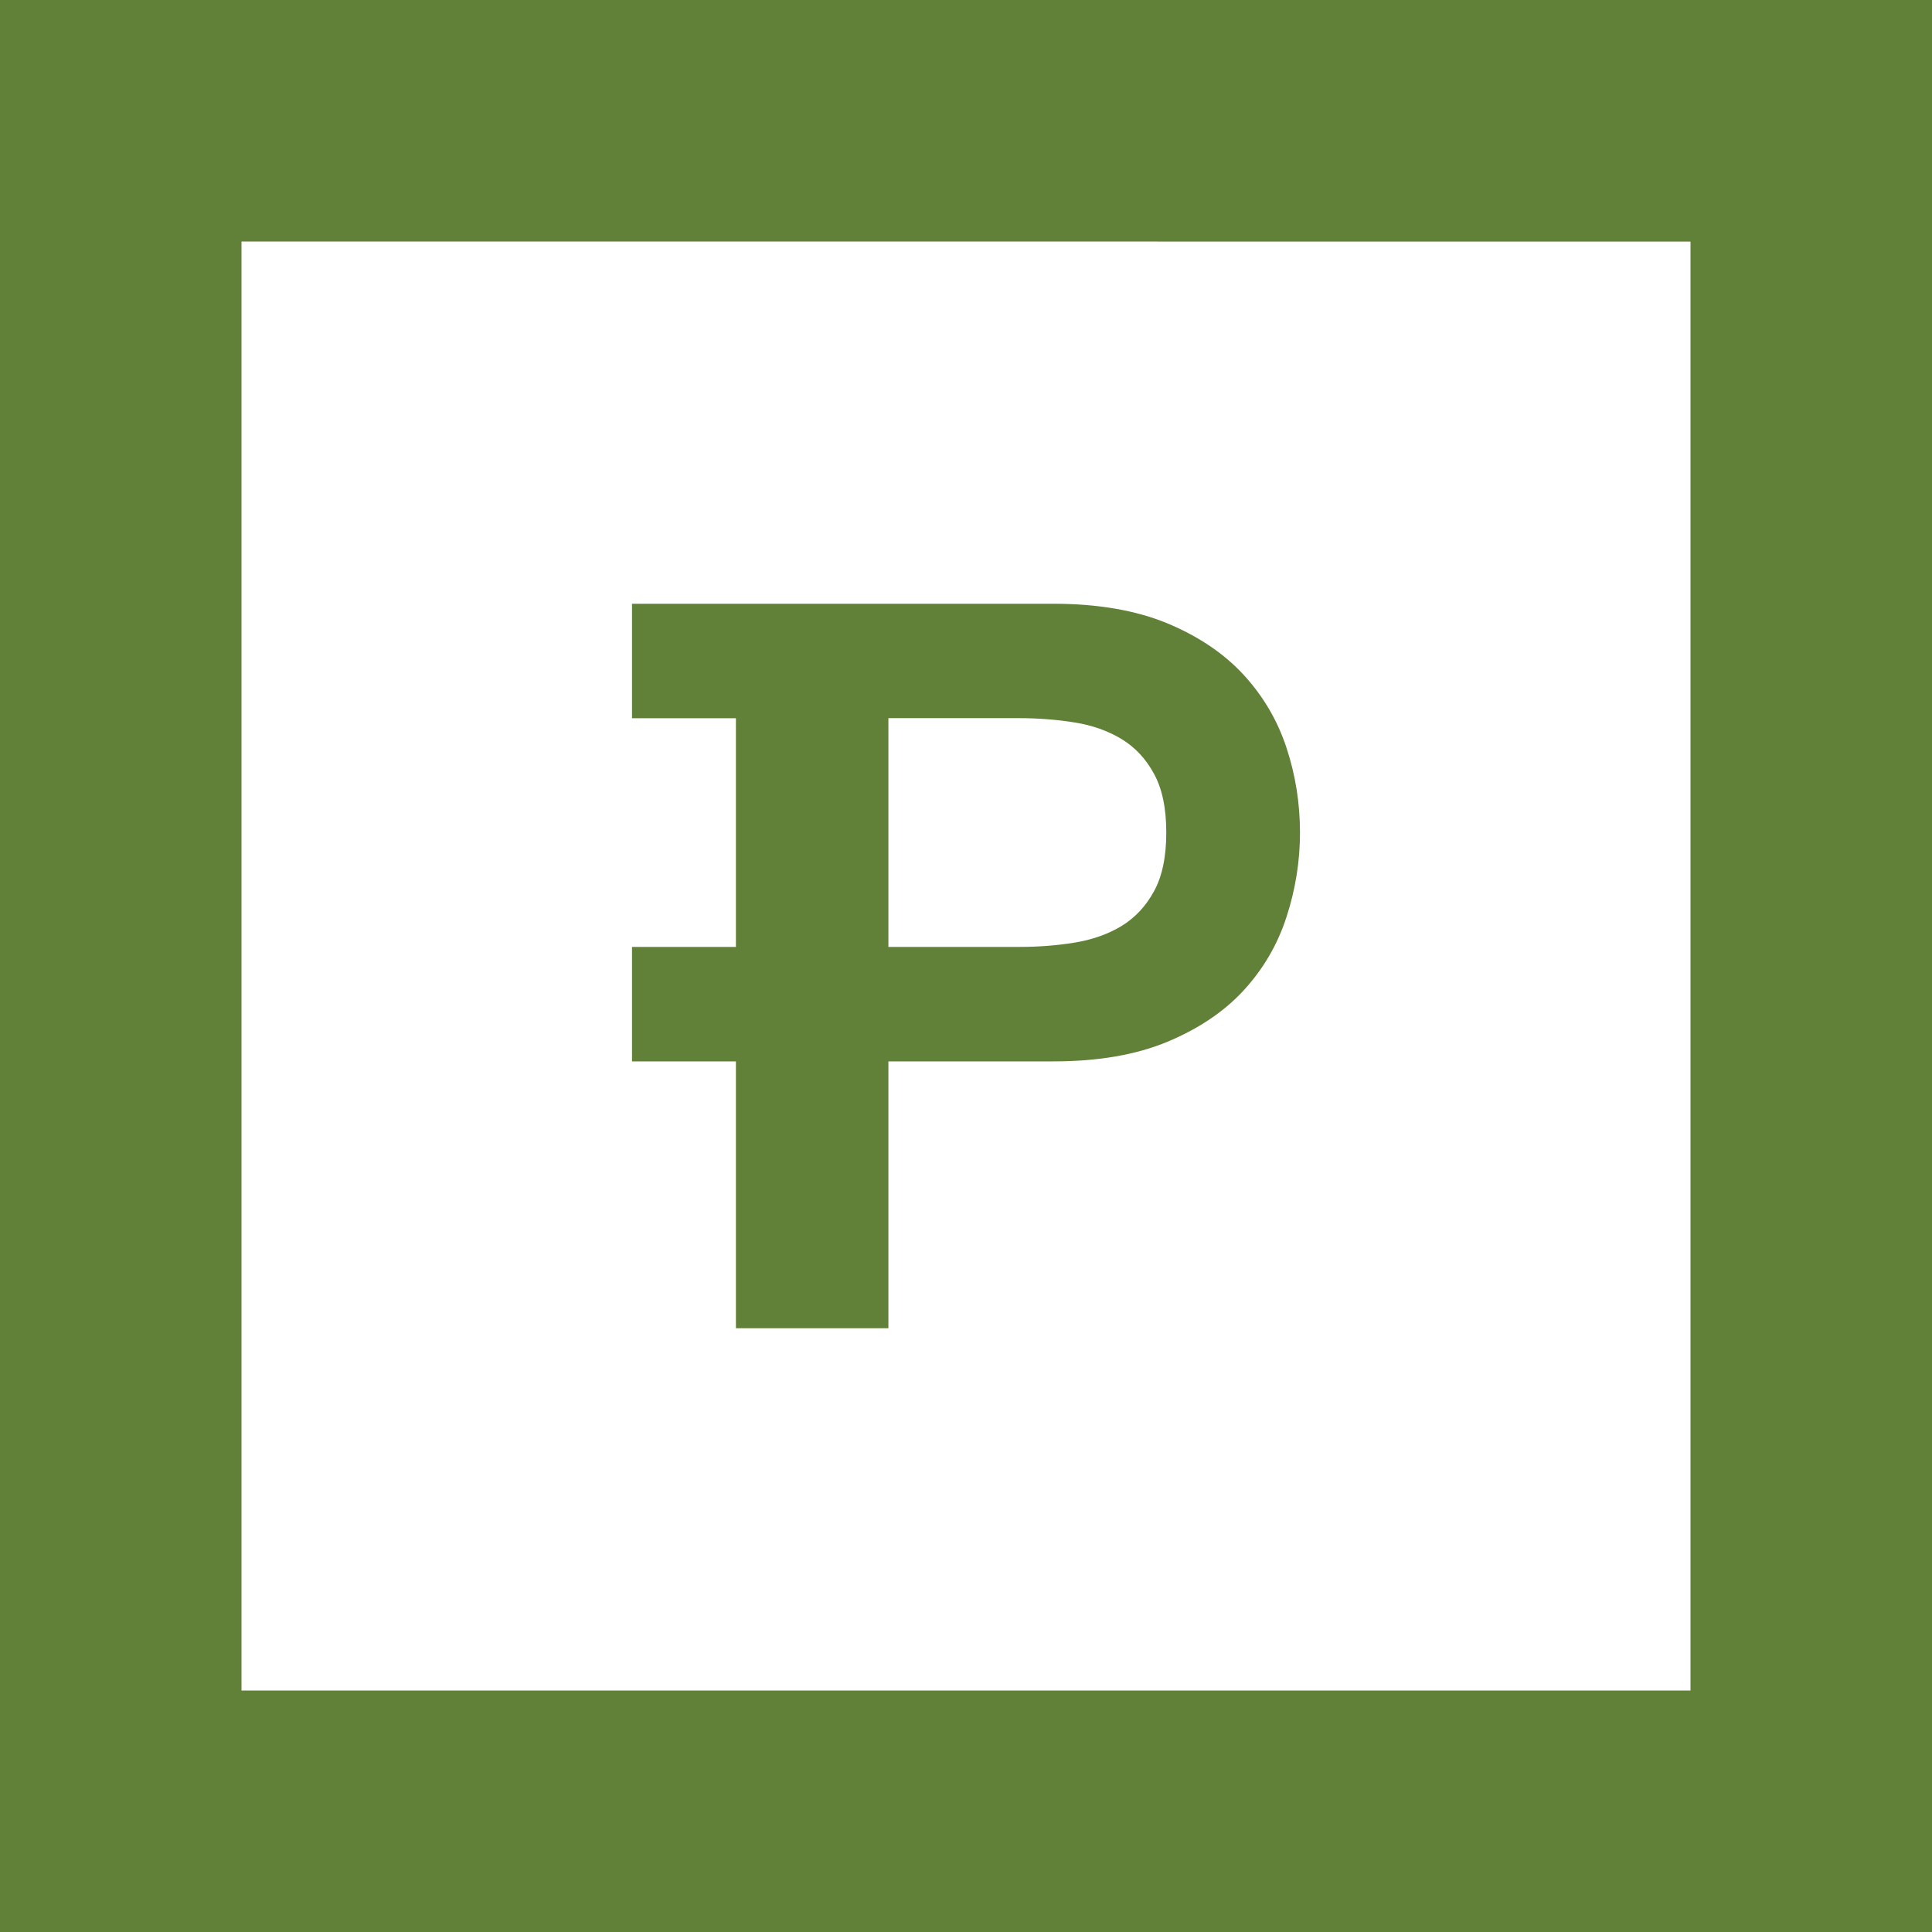 <svg width="24" height="24" viewBox="0 0 24 24" fill="none" xmlns="http://www.w3.org/2000/svg">
<rect x="0" y="0" width="24" height="24" fill="#333333" stroke="none"/>
<g clip-path="url(#clip0_328_60909)">
<path d="M24 0H0V24H24V0Z" fill="#618138"/>
<path d="M13.931 11.504C14.098 11.402 14.234 11.258 14.335 11.072C14.437 10.887 14.488 10.644 14.488 10.342C14.488 10.041 14.437 9.797 14.335 9.612C14.234 9.425 14.099 9.282 13.931 9.18C13.762 9.078 13.567 9.009 13.346 8.974C13.125 8.939 12.895 8.921 12.656 8.921H11.036V11.763H12.656C12.895 11.763 13.125 11.746 13.346 11.71C13.567 11.674 13.762 11.606 13.931 11.504Z" fill="white"/>
<path fill-rule="evenodd" clip-rule="evenodd" d="M21 21H3V3L21 3.001V21ZM15.448 8.382C15.691 8.646 15.869 8.948 15.981 9.288C16.093 9.627 16.149 9.978 16.149 10.343C16.149 10.699 16.093 11.049 15.981 11.392C15.87 11.735 15.692 12.039 15.448 12.304C15.204 12.569 14.887 12.781 14.498 12.943C14.11 13.104 13.638 13.185 13.084 13.185H11.036V16.5H9.142V13.185H7.851V11.763H9.142V8.922H7.851V7.5H13.084C13.638 7.5 14.11 7.582 14.498 7.742C14.887 7.904 15.204 8.117 15.448 8.382Z" fill="white"/>
</g>
<defs>
<clipPath id="clip0_328_60909">
<rect width="24" height="24" fill="white"/>
</clipPath>
</defs>
</svg>
